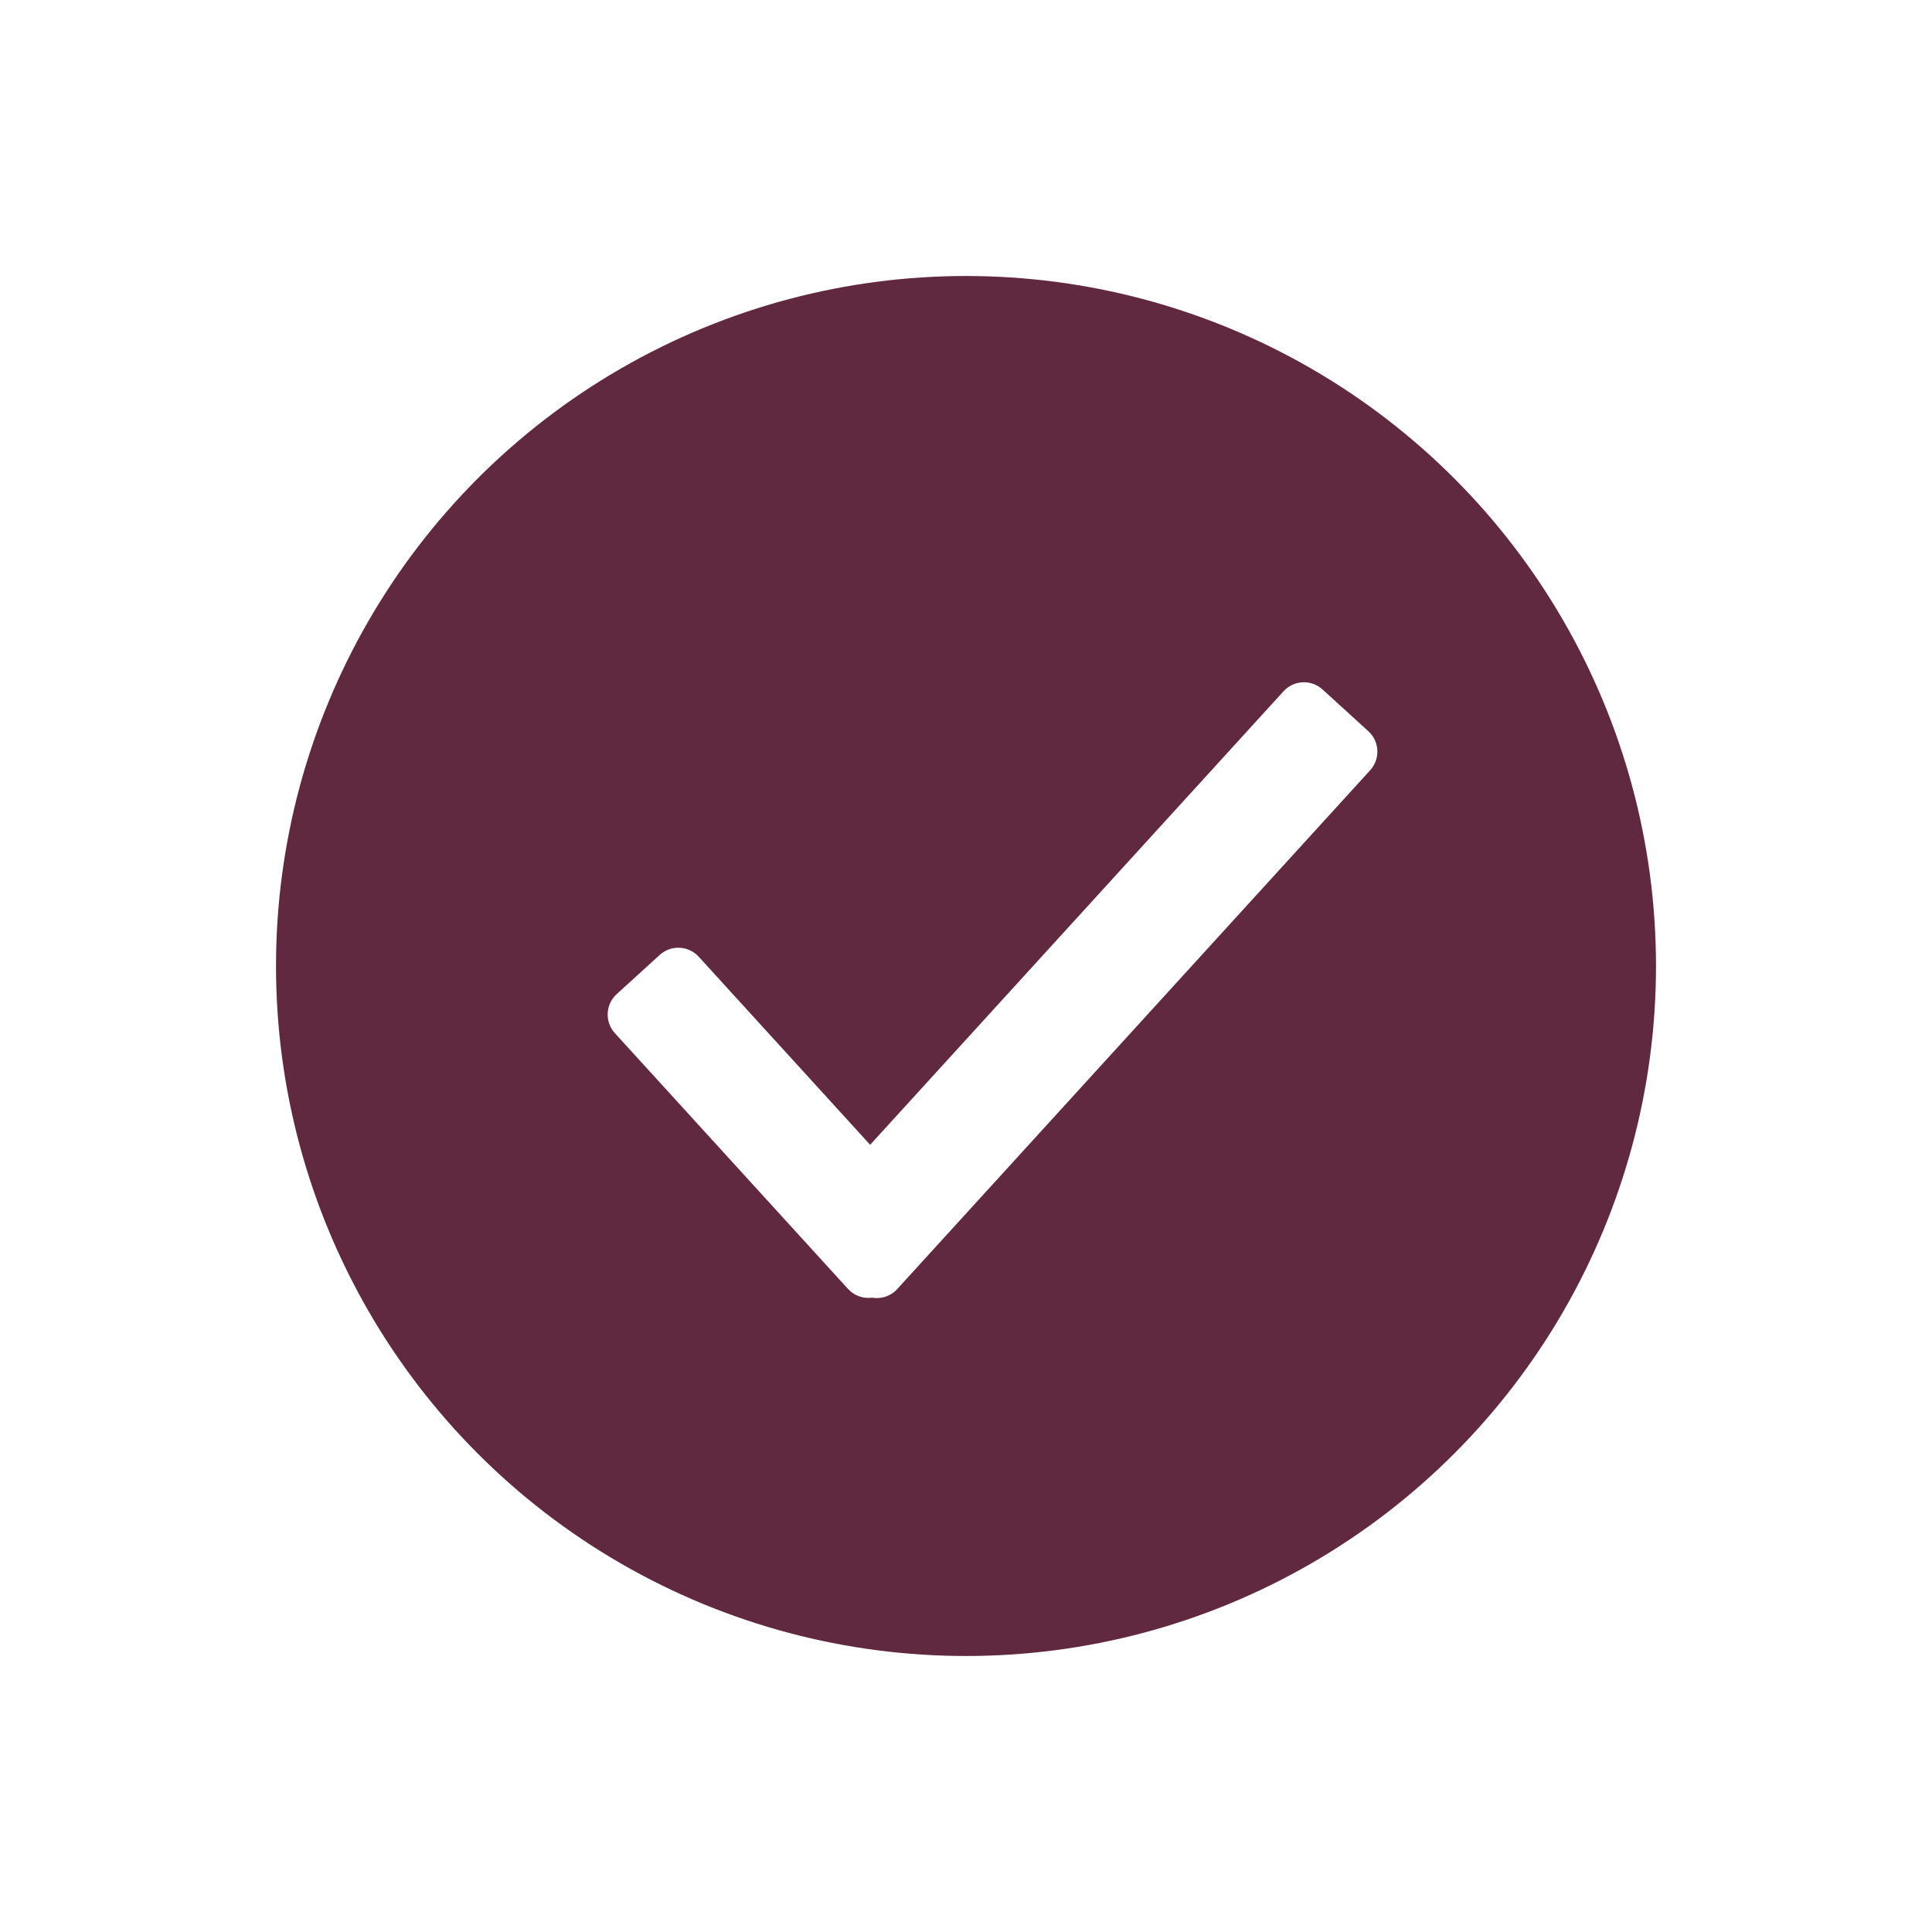 <svg width="70" height="70" viewBox="0 0 70 70" fill="none" xmlns="http://www.w3.org/2000/svg">
<g filter="url(#filter0_d)">
<circle cx="35" cy="35" r="25" fill="#612940"/>
</g>
<path fill-rule="evenodd" clip-rule="evenodd" d="M49.579 26.495C49.987 26.867 50.016 27.499 49.644 27.907L32.508 46.705C32.27 46.967 31.924 47.073 31.599 47.017C31.284 47.059 30.955 46.952 30.725 46.7L22.278 37.433C21.906 37.025 21.935 36.392 22.343 36.02L23.903 34.599C24.311 34.227 24.944 34.256 25.316 34.664L31.527 41.478L46.505 25.046C46.877 24.638 47.51 24.609 47.918 24.981L49.579 26.495Z" fill="white"/>
<defs>
<filter id="filter0_d" x="0" y="0" width="70" height="70" filterUnits="userSpaceOnUse" color-interpolation-filters="sRGB">
<feFlood flood-opacity="0" result="BackgroundImageFix"/>
<feColorMatrix in="SourceAlpha" type="matrix" values="0 0 0 0 0 0 0 0 0 0 0 0 0 0 0 0 0 0 127 0"/>
<feOffset/>
<feGaussianBlur stdDeviation="5"/>
<feColorMatrix type="matrix" values="0 0 0 0 0 0 0 0 0 0 0 0 0 0 0 0 0 0 0.5 0"/>
<feBlend mode="normal" in2="BackgroundImageFix" result="effect1_dropShadow"/>
<feBlend mode="normal" in="SourceGraphic" in2="effect1_dropShadow" result="shape"/>
</filter>
</defs>
</svg>
